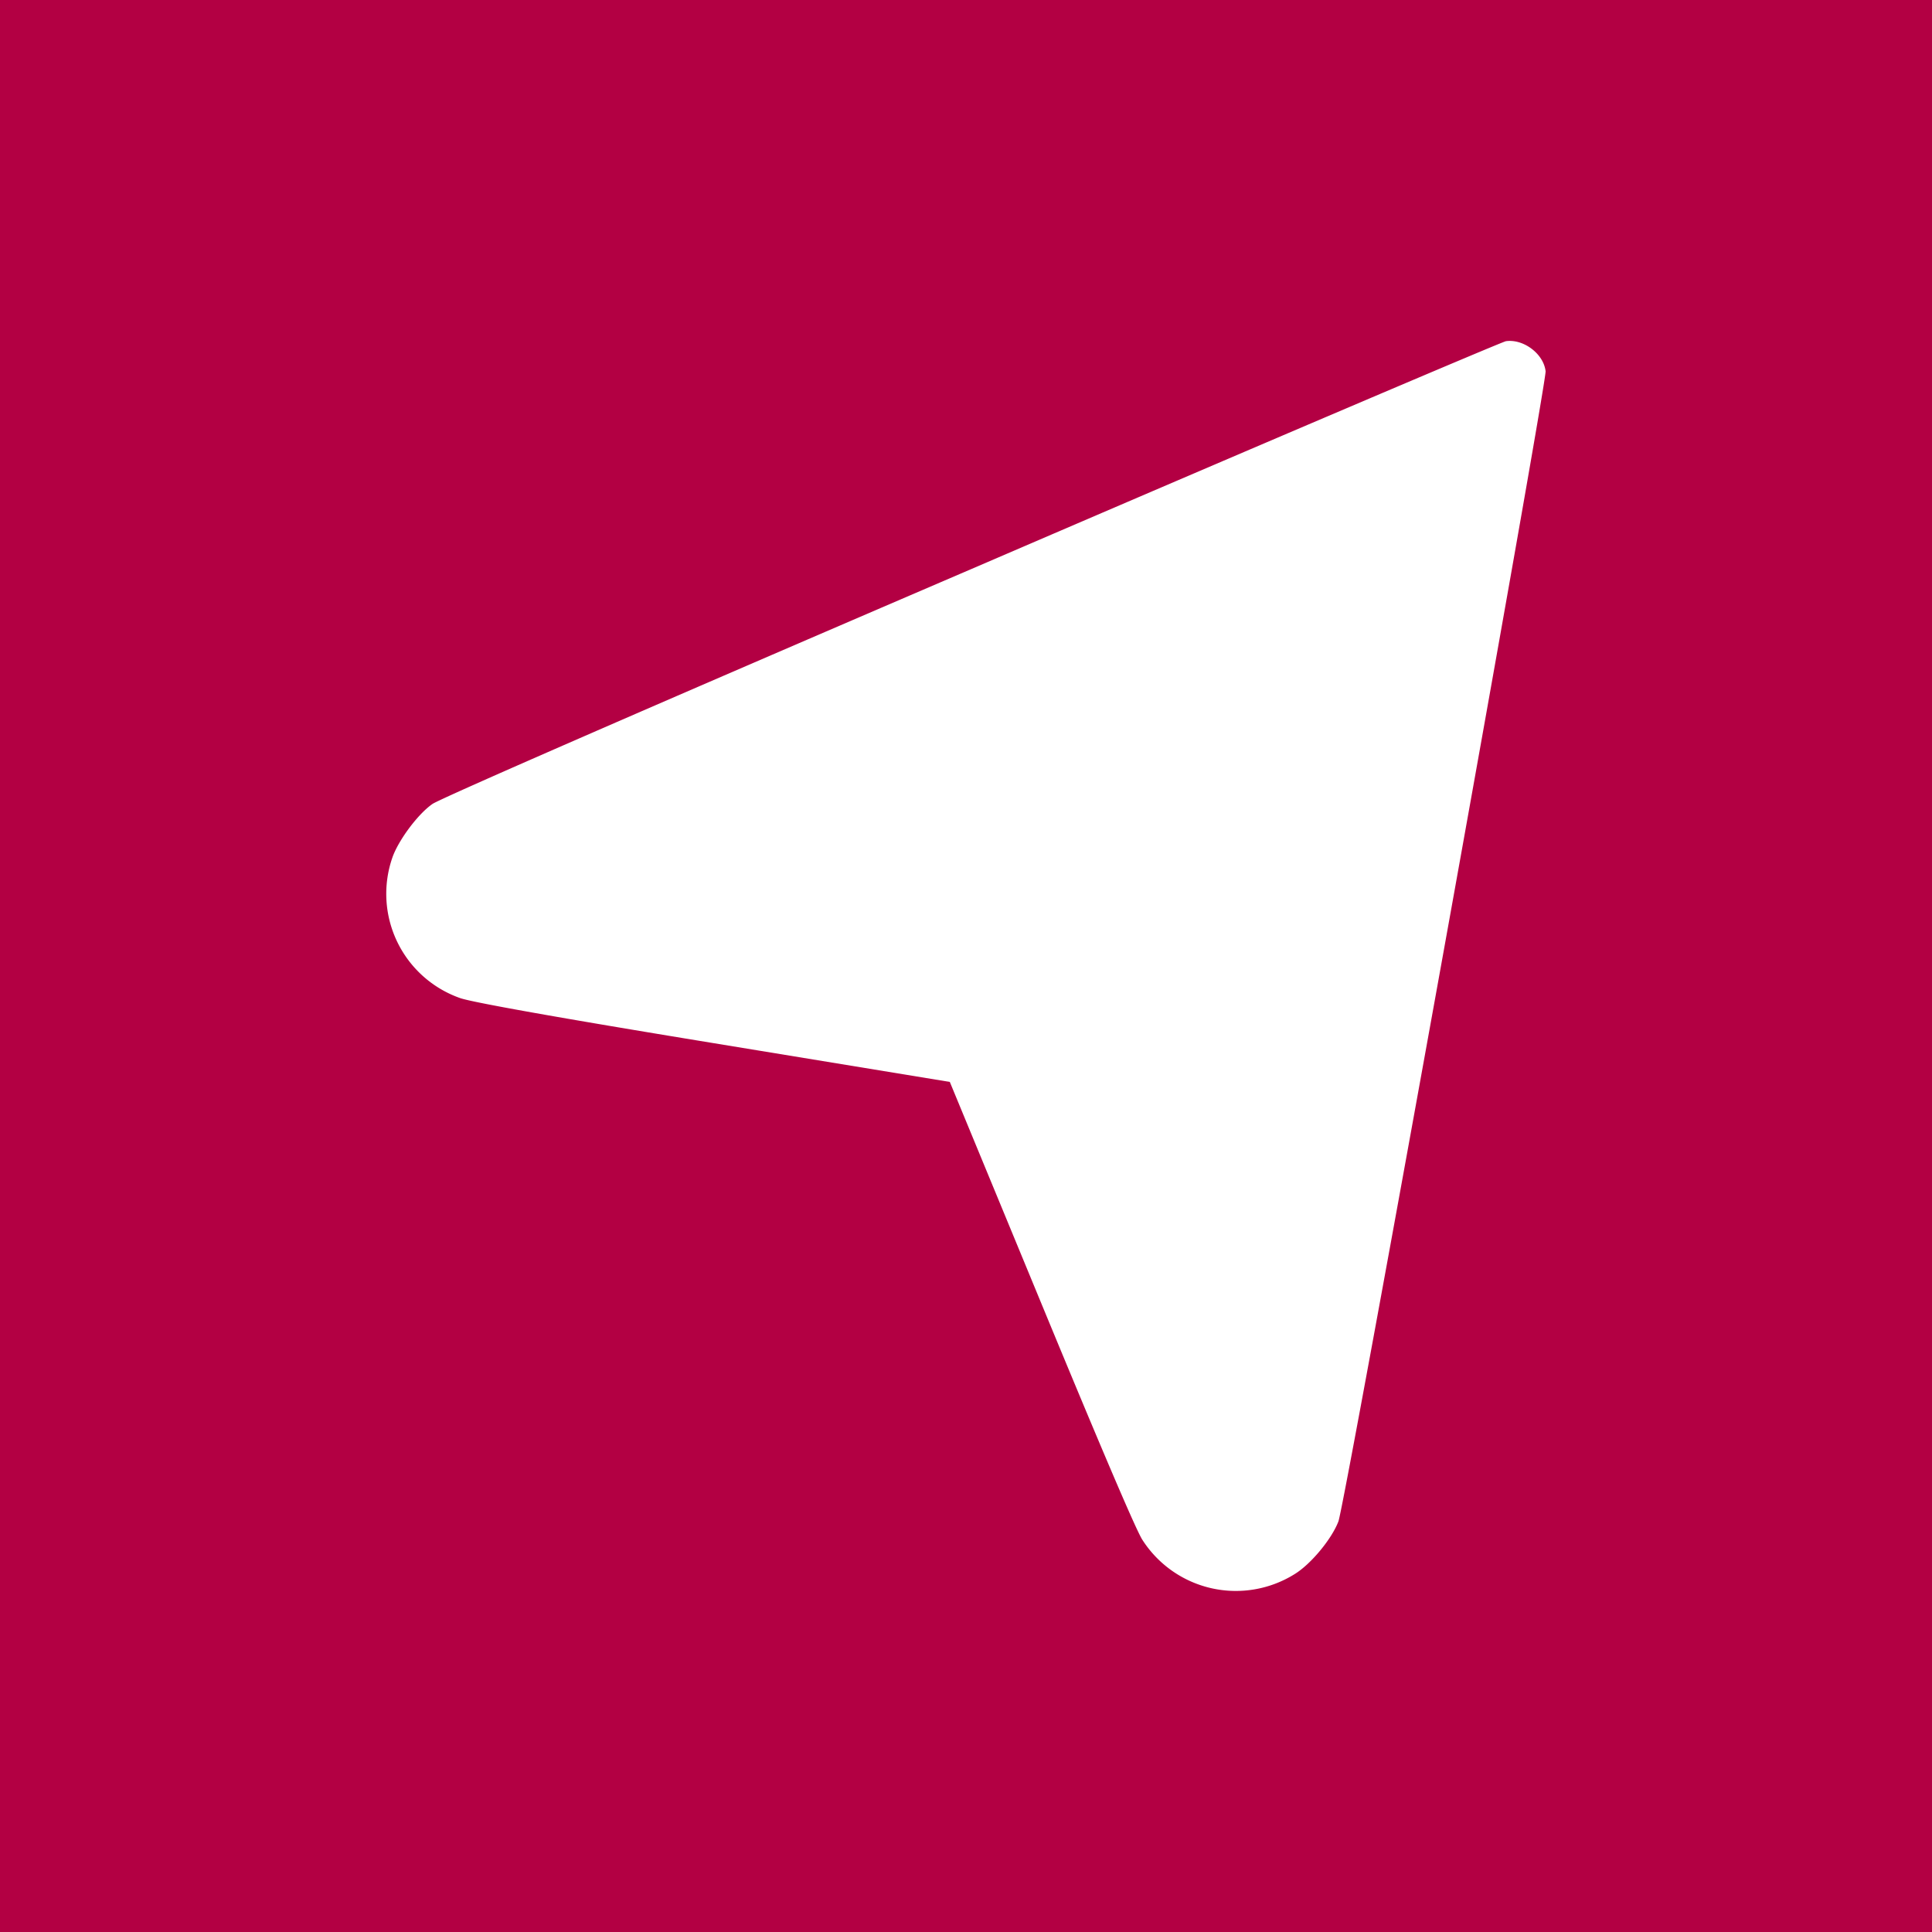 <svg id="Layer_1" data-name="Layer 1" xmlns="http://www.w3.org/2000/svg" viewBox="0 0 500 500"><defs><style>.cls-1{fill:#b30043;}.cls-2{fill:#fff;}</style></defs><rect class="cls-1" width="500" height="500"/><path class="cls-2" d="M251.31,147.3c-86.18,37-137.57,59.45-139.4,60.77-3.82,2.66-8.84,9.46-10.37,13.89a28.6,28.6,0,0,0,17.56,36.35c3.08,1.07,24.62,4.95,65.6,11.66L245.81,280l23.65,57.24c15.64,37.87,24.49,58.57,26.15,61.21a28.73,28.73,0,0,0,39.45,8.92c4.2-2.58,9.57-9.05,11.32-13.63C348,389.64,400.33,99,400,96.07c-.52-4.51-5.72-8.41-10.27-7.77C388.64,88.49,326.31,115,251.31,147.3Z"/></svg>